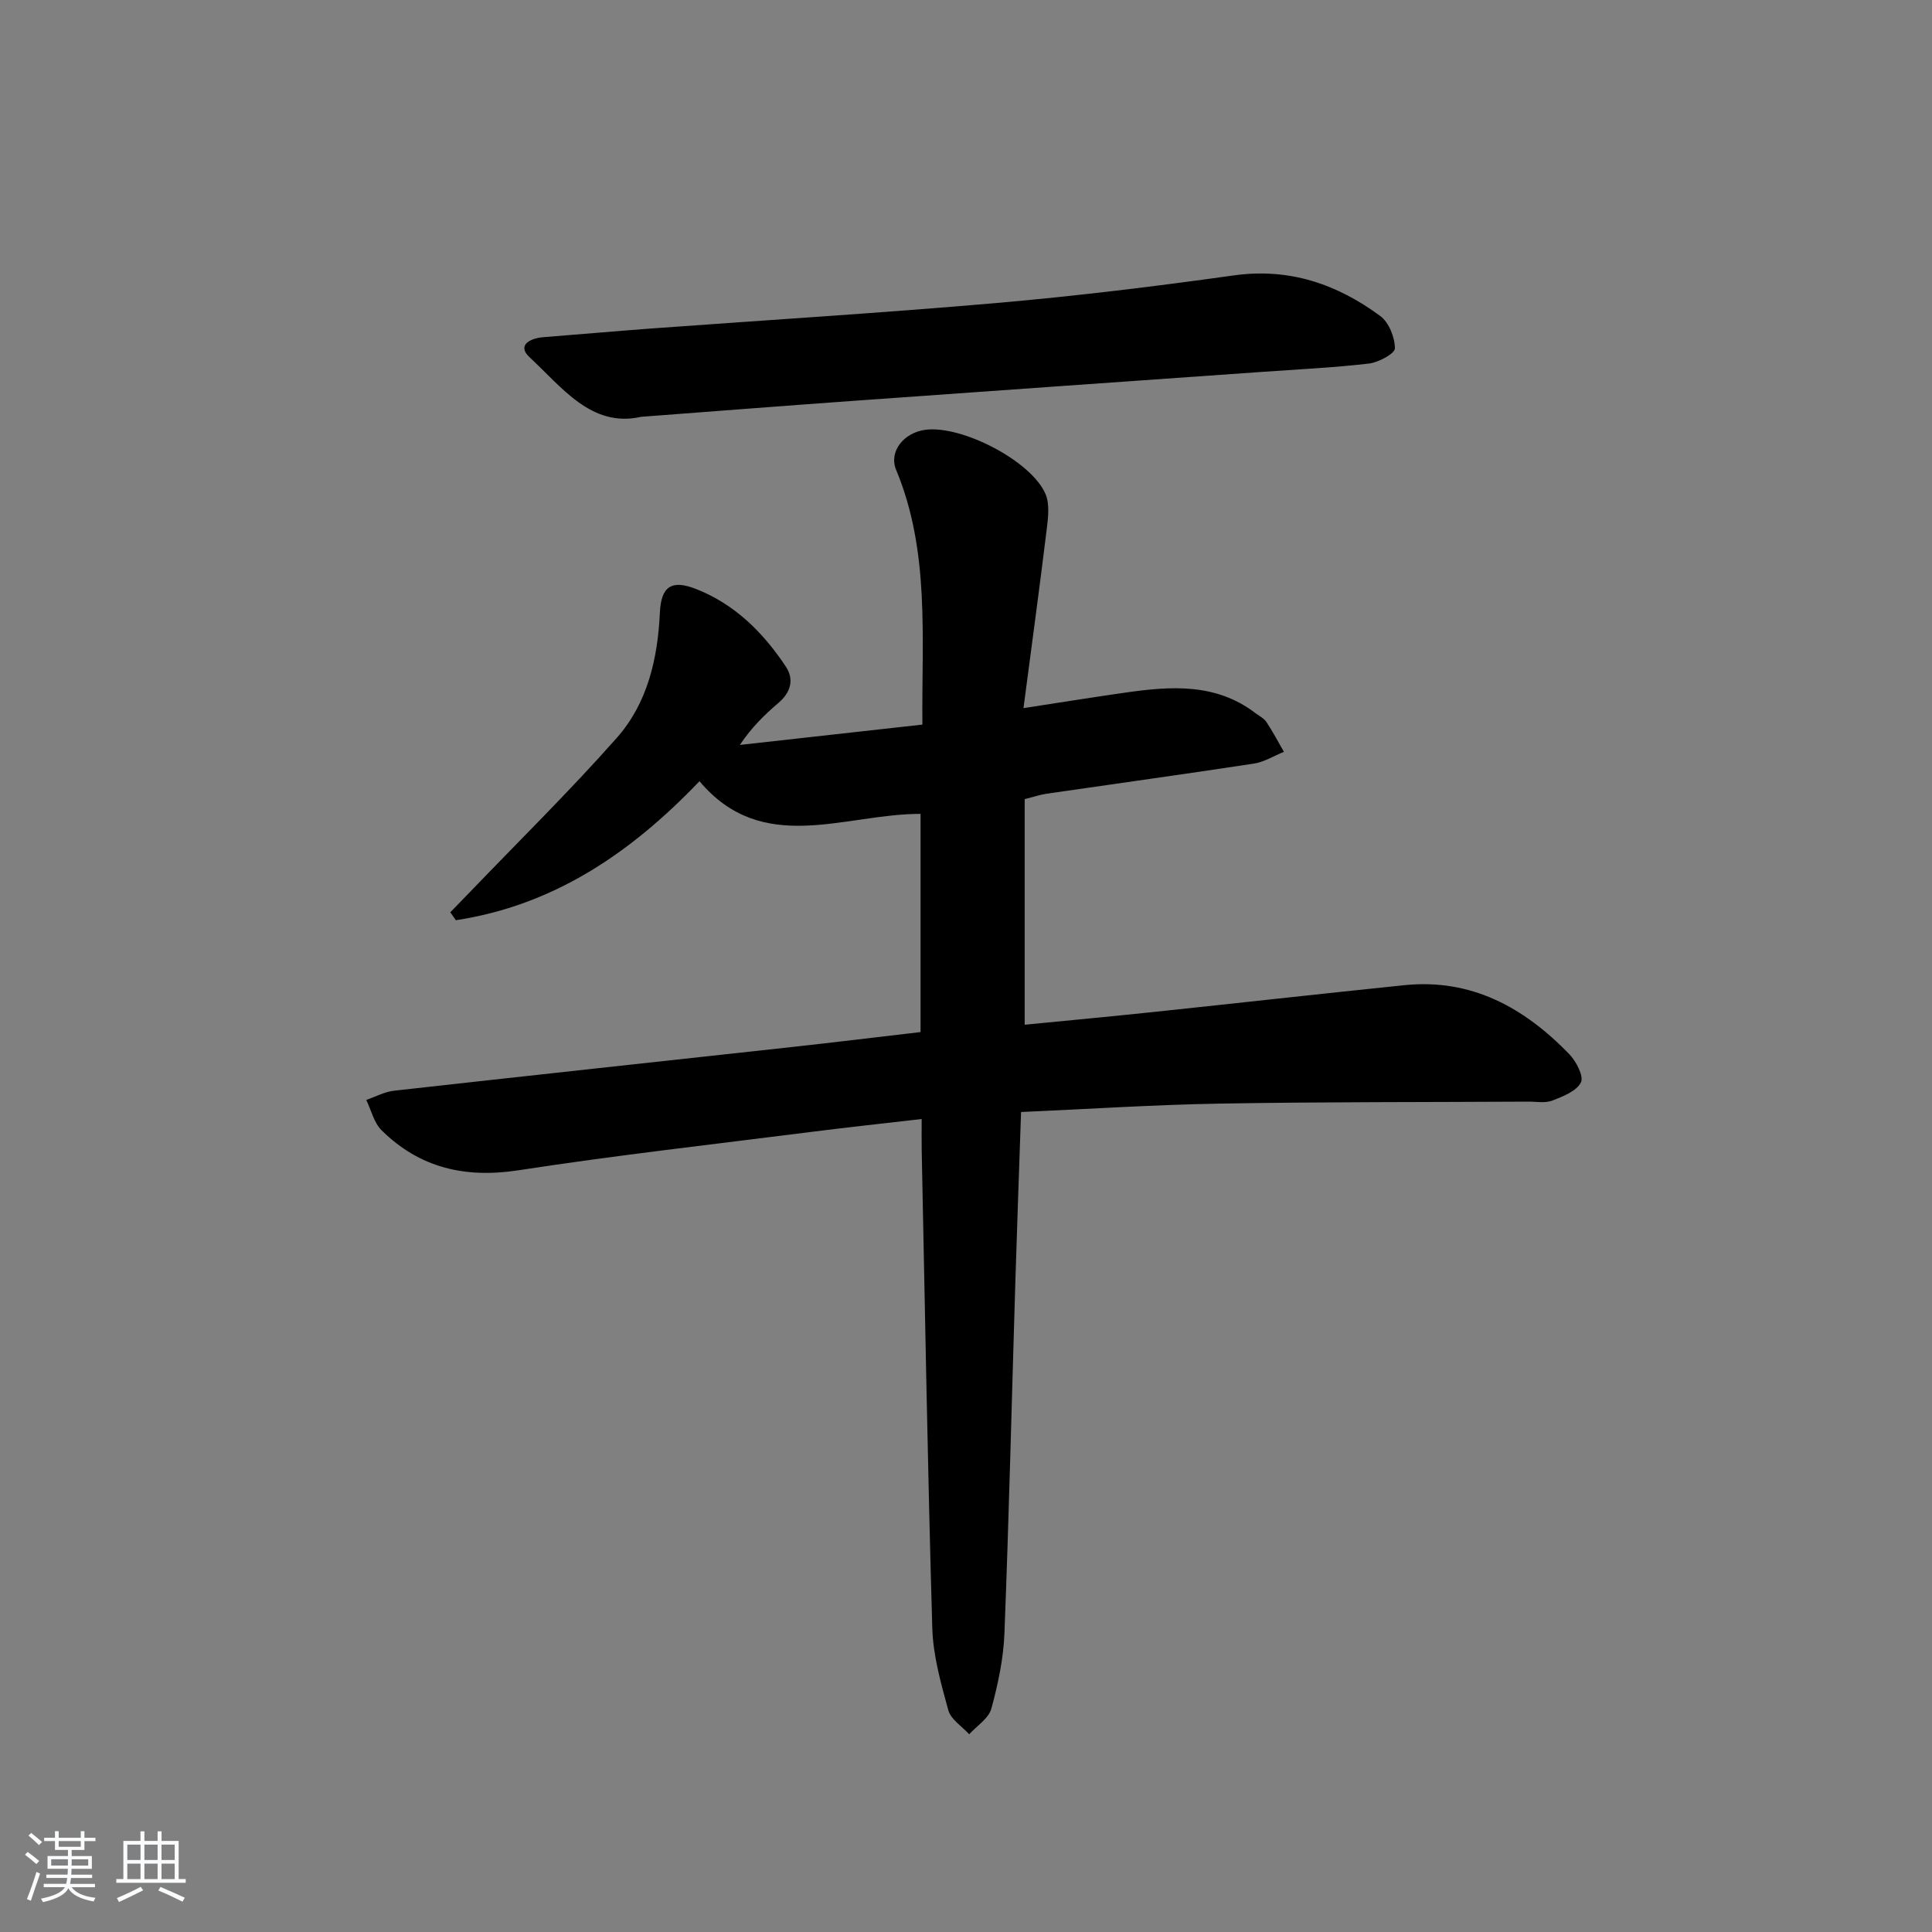 <svg enable-background="new 0 0 400 400" viewBox="0 0 400 400" xmlns="http://www.w3.org/2000/svg"><rect x="0" y="0" width="400" height="400" fill="#808080" stroke="none"/><path d="m5.17 384 .55-.58c.85.61 1.65 1.24 2.4 1.87l-.59.64c-.83-.73-1.62-1.38-2.36-1.93m1.22 9.53-.82-.34c.71-1.76 1.37-3.64 1.98-5.63.24.13.5.25.76.36-.6 1.67-1.24 3.54-1.92 5.61m-.5-13.5.57-.54c.56.44 1.31 1.06 2.26 1.87l-.65.64c-.67-.66-1.4-1.32-2.18-1.97m3.25.46h2.24v-1.36h.77v1.36h4.57v-1.36h.76v1.36h2.28v.69h-2.28v1.84h-2.64v1.26h4.18v2.64h-4.21c0 .45-.02.86-.05 1.21h4.32v.69h-4.38c-.04.34-.1.75-.19 1.22h5.15v.69h-4.82c.87 1.19 2.51 1.92 4.93 2.19-.17.31-.3.57-.37.76-2.77-.49-4.52-1.41-5.26-2.76-.56 1.26-2.3 2.23-5.24 2.9-.12-.24-.26-.48-.43-.72 2.73-.55 4.38-1.34 4.96-2.38h-4.38v-.69h4.65c.1-.38.17-.79.21-1.22h-4.32v-.69h4.4c.03-.34.05-.75.05-1.21h-4.2v-2.64h4.23v-1.26h-2.69v-1.84h-2.24zm1.46 4.46v1.29h3.45c.01-.4.02-.57.01-.53v-.32-.45h-3.46zm1.55-2.59h4.57v-1.19h-4.57zm6.11 2.59h-3.42v.77c-.01.19-.01.37-.02.53h3.44z" fill="#fafbfc"/><path d="m32.63 379.16h.82v1.98h3.54v7.89h1.46v.78h-14.37v-.78h1.46v-7.89h3.54v-1.98h.82v1.98h2.73zm-3.49 11.48.5.73c-1.61.82-3.28 1.63-5 2.42-.13-.27-.28-.55-.44-.82 1.75-.73 3.4-1.5 4.94-2.33m-2.78-5.55h2.73v-3.18h-2.73zm0 3.95h2.73v-3.2h-2.73zm3.54-3.95h2.73v-3.18h-2.73zm0 3.95h2.73v-3.2h-2.73zm7.89 4.68c-1.84-.92-3.51-1.7-5.02-2.32l.45-.73c1.89.8 3.57 1.55 5.04 2.23zm-1.62-11.81h-2.73v3.18h2.73zm-2.73 7.13h2.73v-3.2h-2.73z" fill="#fafbfc"/><g fill="#000001"><path d="m190.59 213.68c0-15.21 0-29.98 0-45.18-15.78-.01-32.7 8.78-45.77-6.76-14.44 15.12-30.42 25.73-50.44 28.78-.38-.55-.76-1.09-1.15-1.64 1.3-1.34 2.6-2.68 3.9-4.02 10.23-10.66 20.78-21.03 30.56-32.08 6.36-7.18 8.49-16.39 8.93-25.93.25-5.39 2.36-6.91 7.45-4.92 8.02 3.13 13.92 9 18.61 16.05 1.77 2.66 1.07 5.34-1.48 7.52-2.87 2.45-5.6 5.09-8.02 8.73 12.52-1.4 25.05-2.79 37.79-4.21-.16-18.16 1.58-35.87-5.44-52.75-1.56-3.76 1.56-7.7 6.09-8.29 7.52-.97 21.93 6.47 24.84 13.3.89 2.08.55 4.85.26 7.24-1.46 11.96-3.09 23.9-4.82 37.09 8.22-1.26 14.7-2.31 21.21-3.23 9.35-1.33 18.62-1.98 26.78 4.24.79.6 1.79 1.08 2.31 1.87 1.32 1.98 2.43 4.11 3.62 6.17-2.08.84-4.09 2.11-6.25 2.44-14.28 2.18-28.58 4.15-42.88 6.23-1.3.19-2.57.63-4.54 1.12v46.71c8.82-.87 17.72-1.69 26.6-2.63 17.35-1.83 34.68-3.78 52.03-5.56 13.91-1.42 24.83 4.68 34.12 14.28 1.44 1.48 3.05 4.6 2.41 5.86-.92 1.81-3.72 2.9-5.93 3.76-1.46.56-3.29.2-4.96.21-21.32.12-42.65.04-63.97.41-13.6.24-27.18 1.13-41.05 1.74-.41 12.2-.85 24.11-1.21 36.03-.73 23.95-1.3 47.91-2.23 71.85-.2 5.25-1.32 10.55-2.71 15.64-.56 2.04-3 3.56-4.59 5.31-1.49-1.64-3.79-3.06-4.32-4.97-1.53-5.57-3.16-11.32-3.32-17.04-.96-32.94-1.51-65.89-2.19-98.83-.04-1.96-.01-3.92-.01-6.54-8.12.94-15.66 1.75-23.19 2.71-20.1 2.55-40.24 4.82-60.26 7.9-11.06 1.7-20.47-.47-28.37-8.28-1.58-1.56-2.14-4.16-3.17-6.28 1.92-.66 3.79-1.69 5.76-1.91 27.4-3.07 54.82-6.02 82.22-9.03 8.76-.96 17.49-2.03 26.78-3.11z"/><path d="m132.7 86.3c-10.23 2.31-16.3-6.07-23.08-12.36-2.63-2.44.1-3.92 2.88-4.13 7.46-.58 14.91-1.25 22.36-1.8 23.88-1.75 47.78-3.21 71.62-5.29 16.36-1.43 32.69-3.42 48.96-5.7 11.51-1.61 21.37 1.8 30.33 8.41 1.79 1.32 3.02 4.41 3.03 6.69.01 1.08-3.38 2.91-5.37 3.15-7.42.86-14.9 1.21-22.35 1.74-28.18 2-56.35 3.96-84.53 5.99-14.25 1.02-28.51 2.14-43.85 3.3z"/></g></svg>
